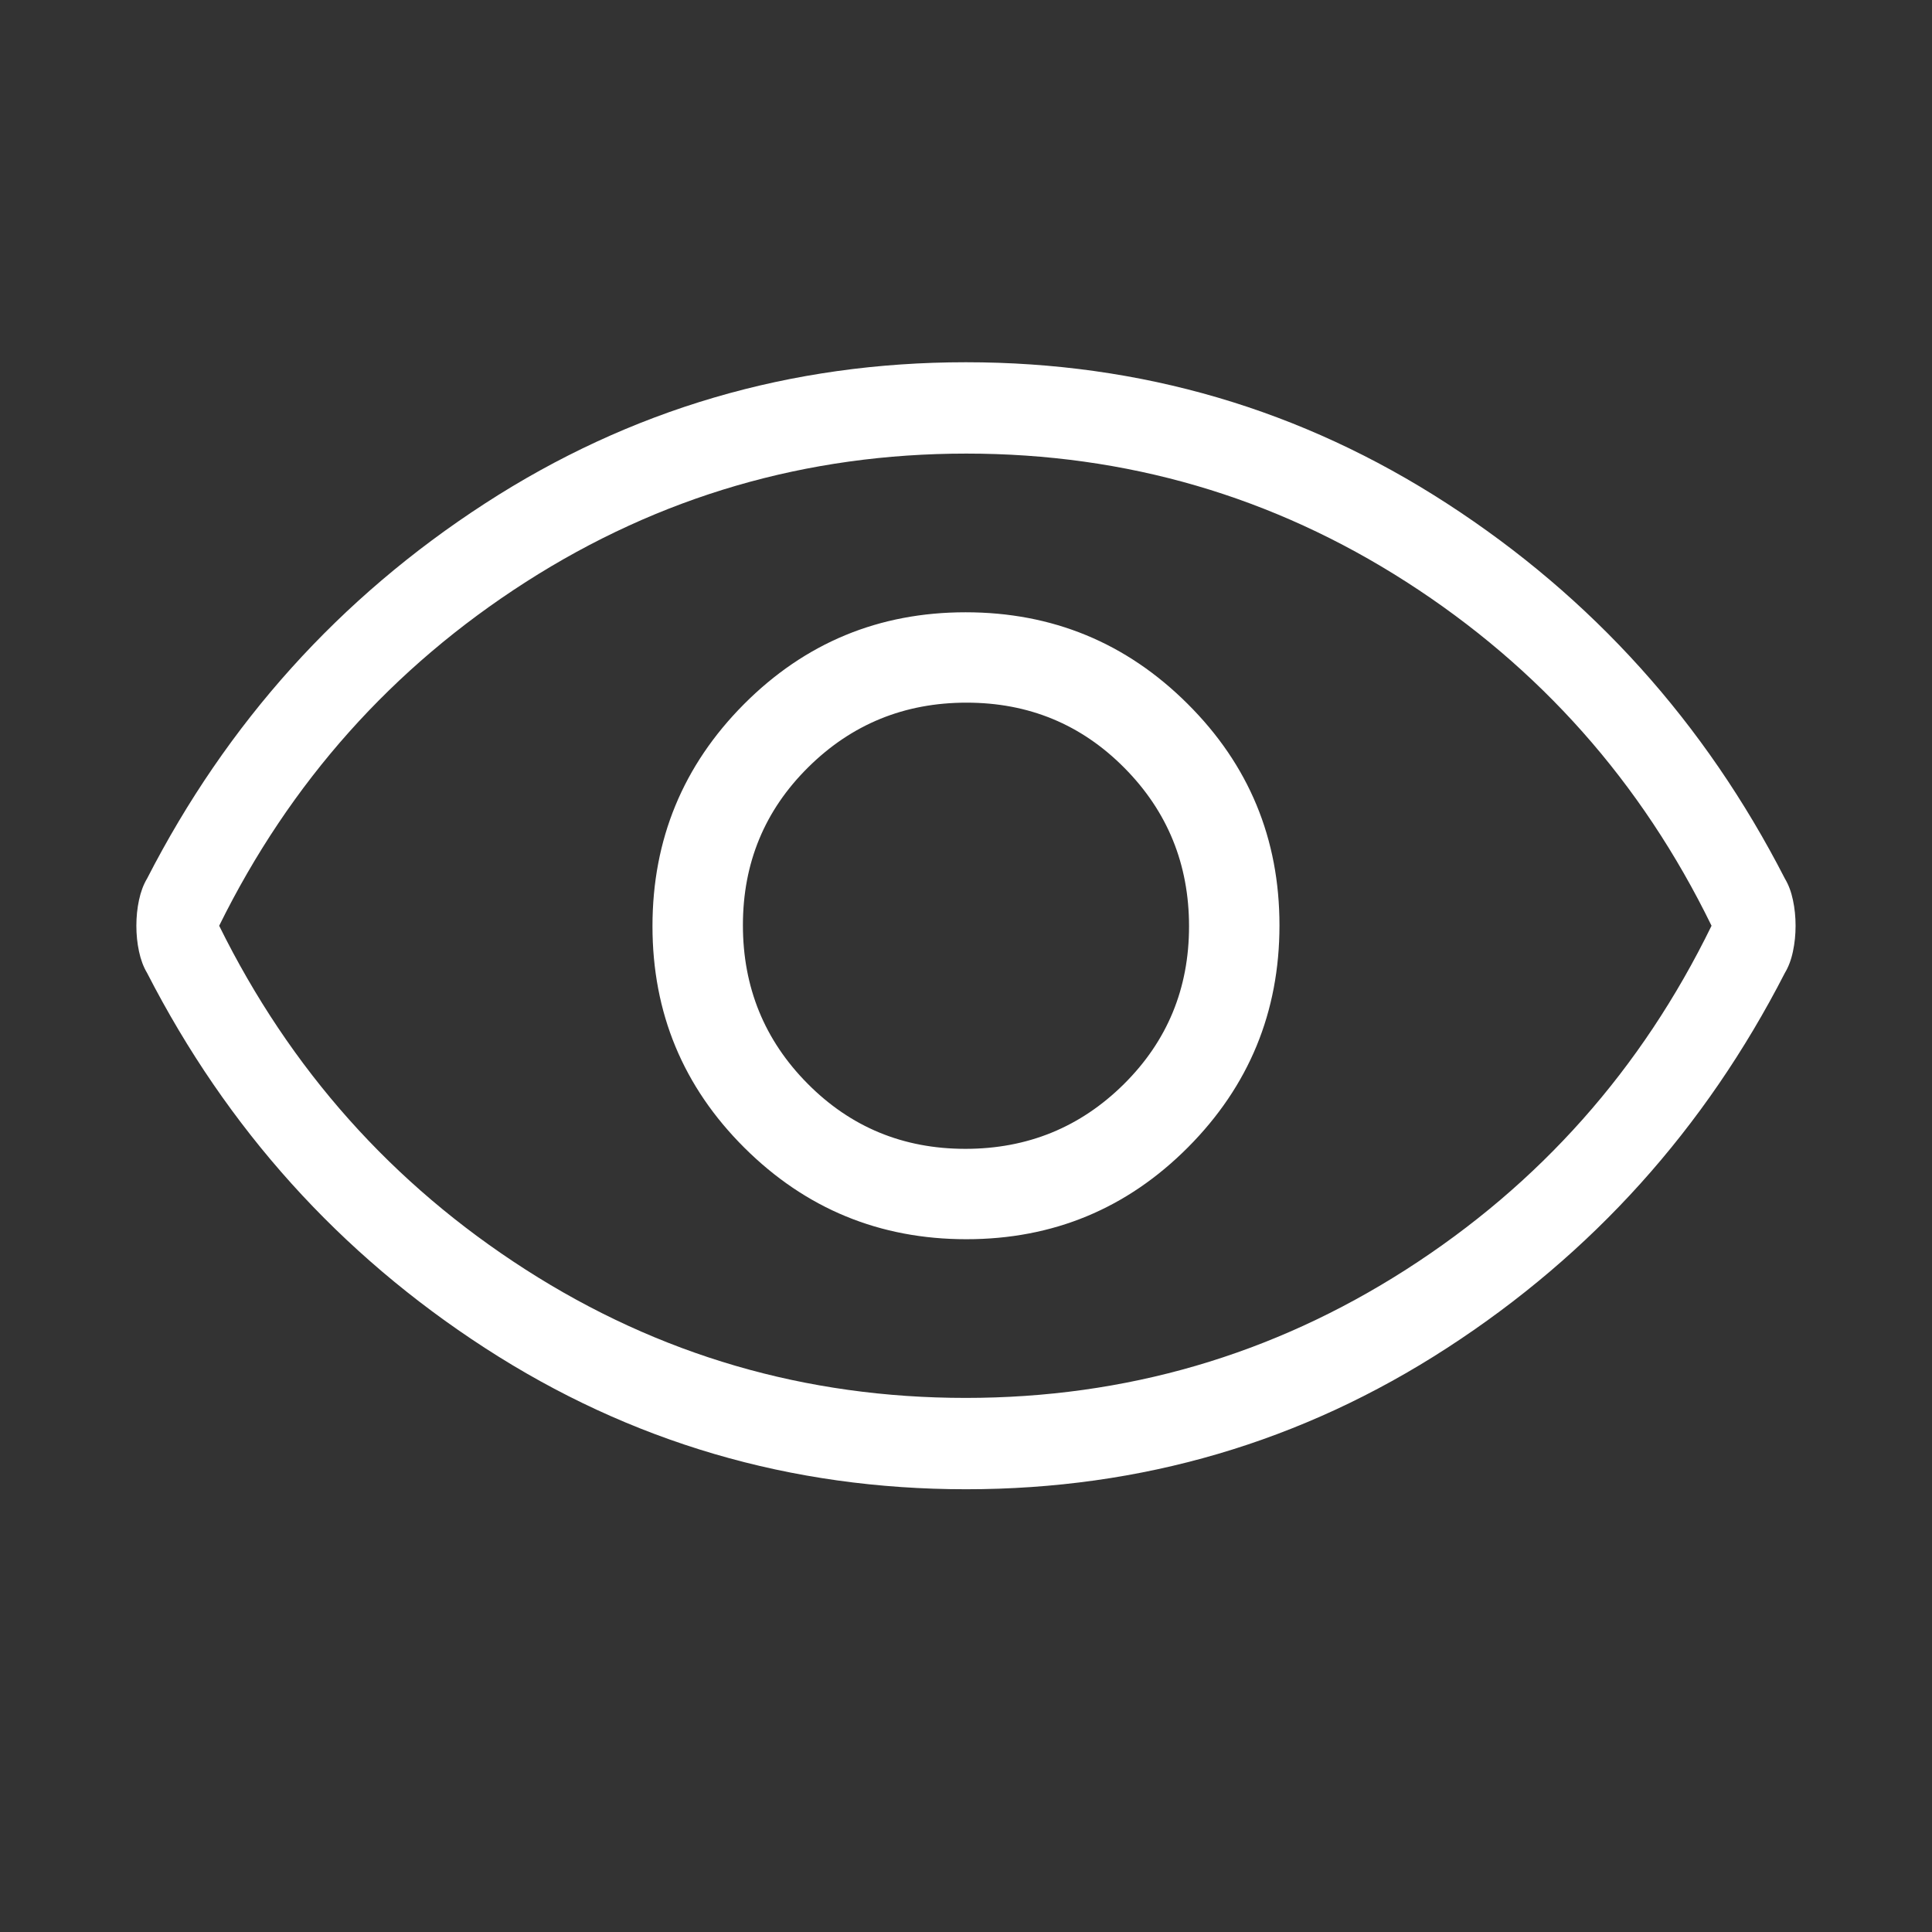 <svg width="36" height="36" viewBox="0 0 36 36" fill="none" xmlns="http://www.w3.org/2000/svg">
<rect x="0" y="0" width="36" height="36" fill="#333333" stroke="none"/>
<g id="Icons- About Us">
<path id="Vector" d="M18.007 23.091C19.623 23.091 21 22.52 22.136 21.379C23.273 20.237 23.841 18.858 23.841 17.242C23.841 15.626 23.27 14.25 22.128 13.114C20.987 11.977 19.608 11.409 17.992 11.409C16.376 11.409 15 11.98 13.863 13.121C12.727 14.263 12.158 15.642 12.158 17.258C12.158 18.874 12.729 20.25 13.871 21.387C15.013 22.523 16.392 23.091 18.007 23.091ZM17.988 21.407C16.83 21.407 15.85 21.002 15.047 20.191C14.244 19.381 13.843 18.396 13.843 17.239C13.843 16.081 14.248 15.101 15.059 14.298C15.869 13.495 16.853 13.093 18.011 13.093C19.169 13.093 20.149 13.498 20.952 14.309C21.755 15.119 22.156 16.104 22.156 17.261C22.156 18.419 21.751 19.399 20.941 20.202C20.13 21.005 19.146 21.407 17.988 21.407ZM18.001 27.75C14.733 27.75 11.745 26.873 9.037 25.118C6.329 23.363 4.231 21.034 2.741 18.13C2.673 18.017 2.623 17.883 2.59 17.728C2.557 17.574 2.541 17.415 2.541 17.25C2.541 17.085 2.557 16.926 2.59 16.772C2.623 16.617 2.673 16.483 2.741 16.37C4.231 13.466 6.329 11.137 9.036 9.382C11.743 7.627 14.73 6.75 17.998 6.75C21.267 6.75 24.254 7.627 26.962 9.382C29.67 11.137 31.768 13.466 33.258 16.37C33.326 16.483 33.377 16.617 33.409 16.772C33.442 16.926 33.458 17.085 33.458 17.25C33.458 17.415 33.442 17.574 33.409 17.728C33.377 17.883 33.326 18.017 33.258 18.13C31.768 21.034 29.67 23.363 26.963 25.118C24.257 26.873 21.269 27.75 18.001 27.75ZM17.993 26.048C20.974 26.048 23.71 25.251 26.199 23.657C28.689 22.062 30.586 19.927 31.892 17.25C30.586 14.573 28.691 12.438 26.205 10.843C23.72 9.249 20.987 8.452 18.006 8.452C15.025 8.452 12.29 9.249 9.8 10.843C7.311 12.438 5.405 14.573 4.084 17.25C5.405 19.927 7.309 22.062 9.794 23.657C12.279 25.251 15.012 26.048 17.993 26.048Z" fill="white"/>
</g>
</svg>
